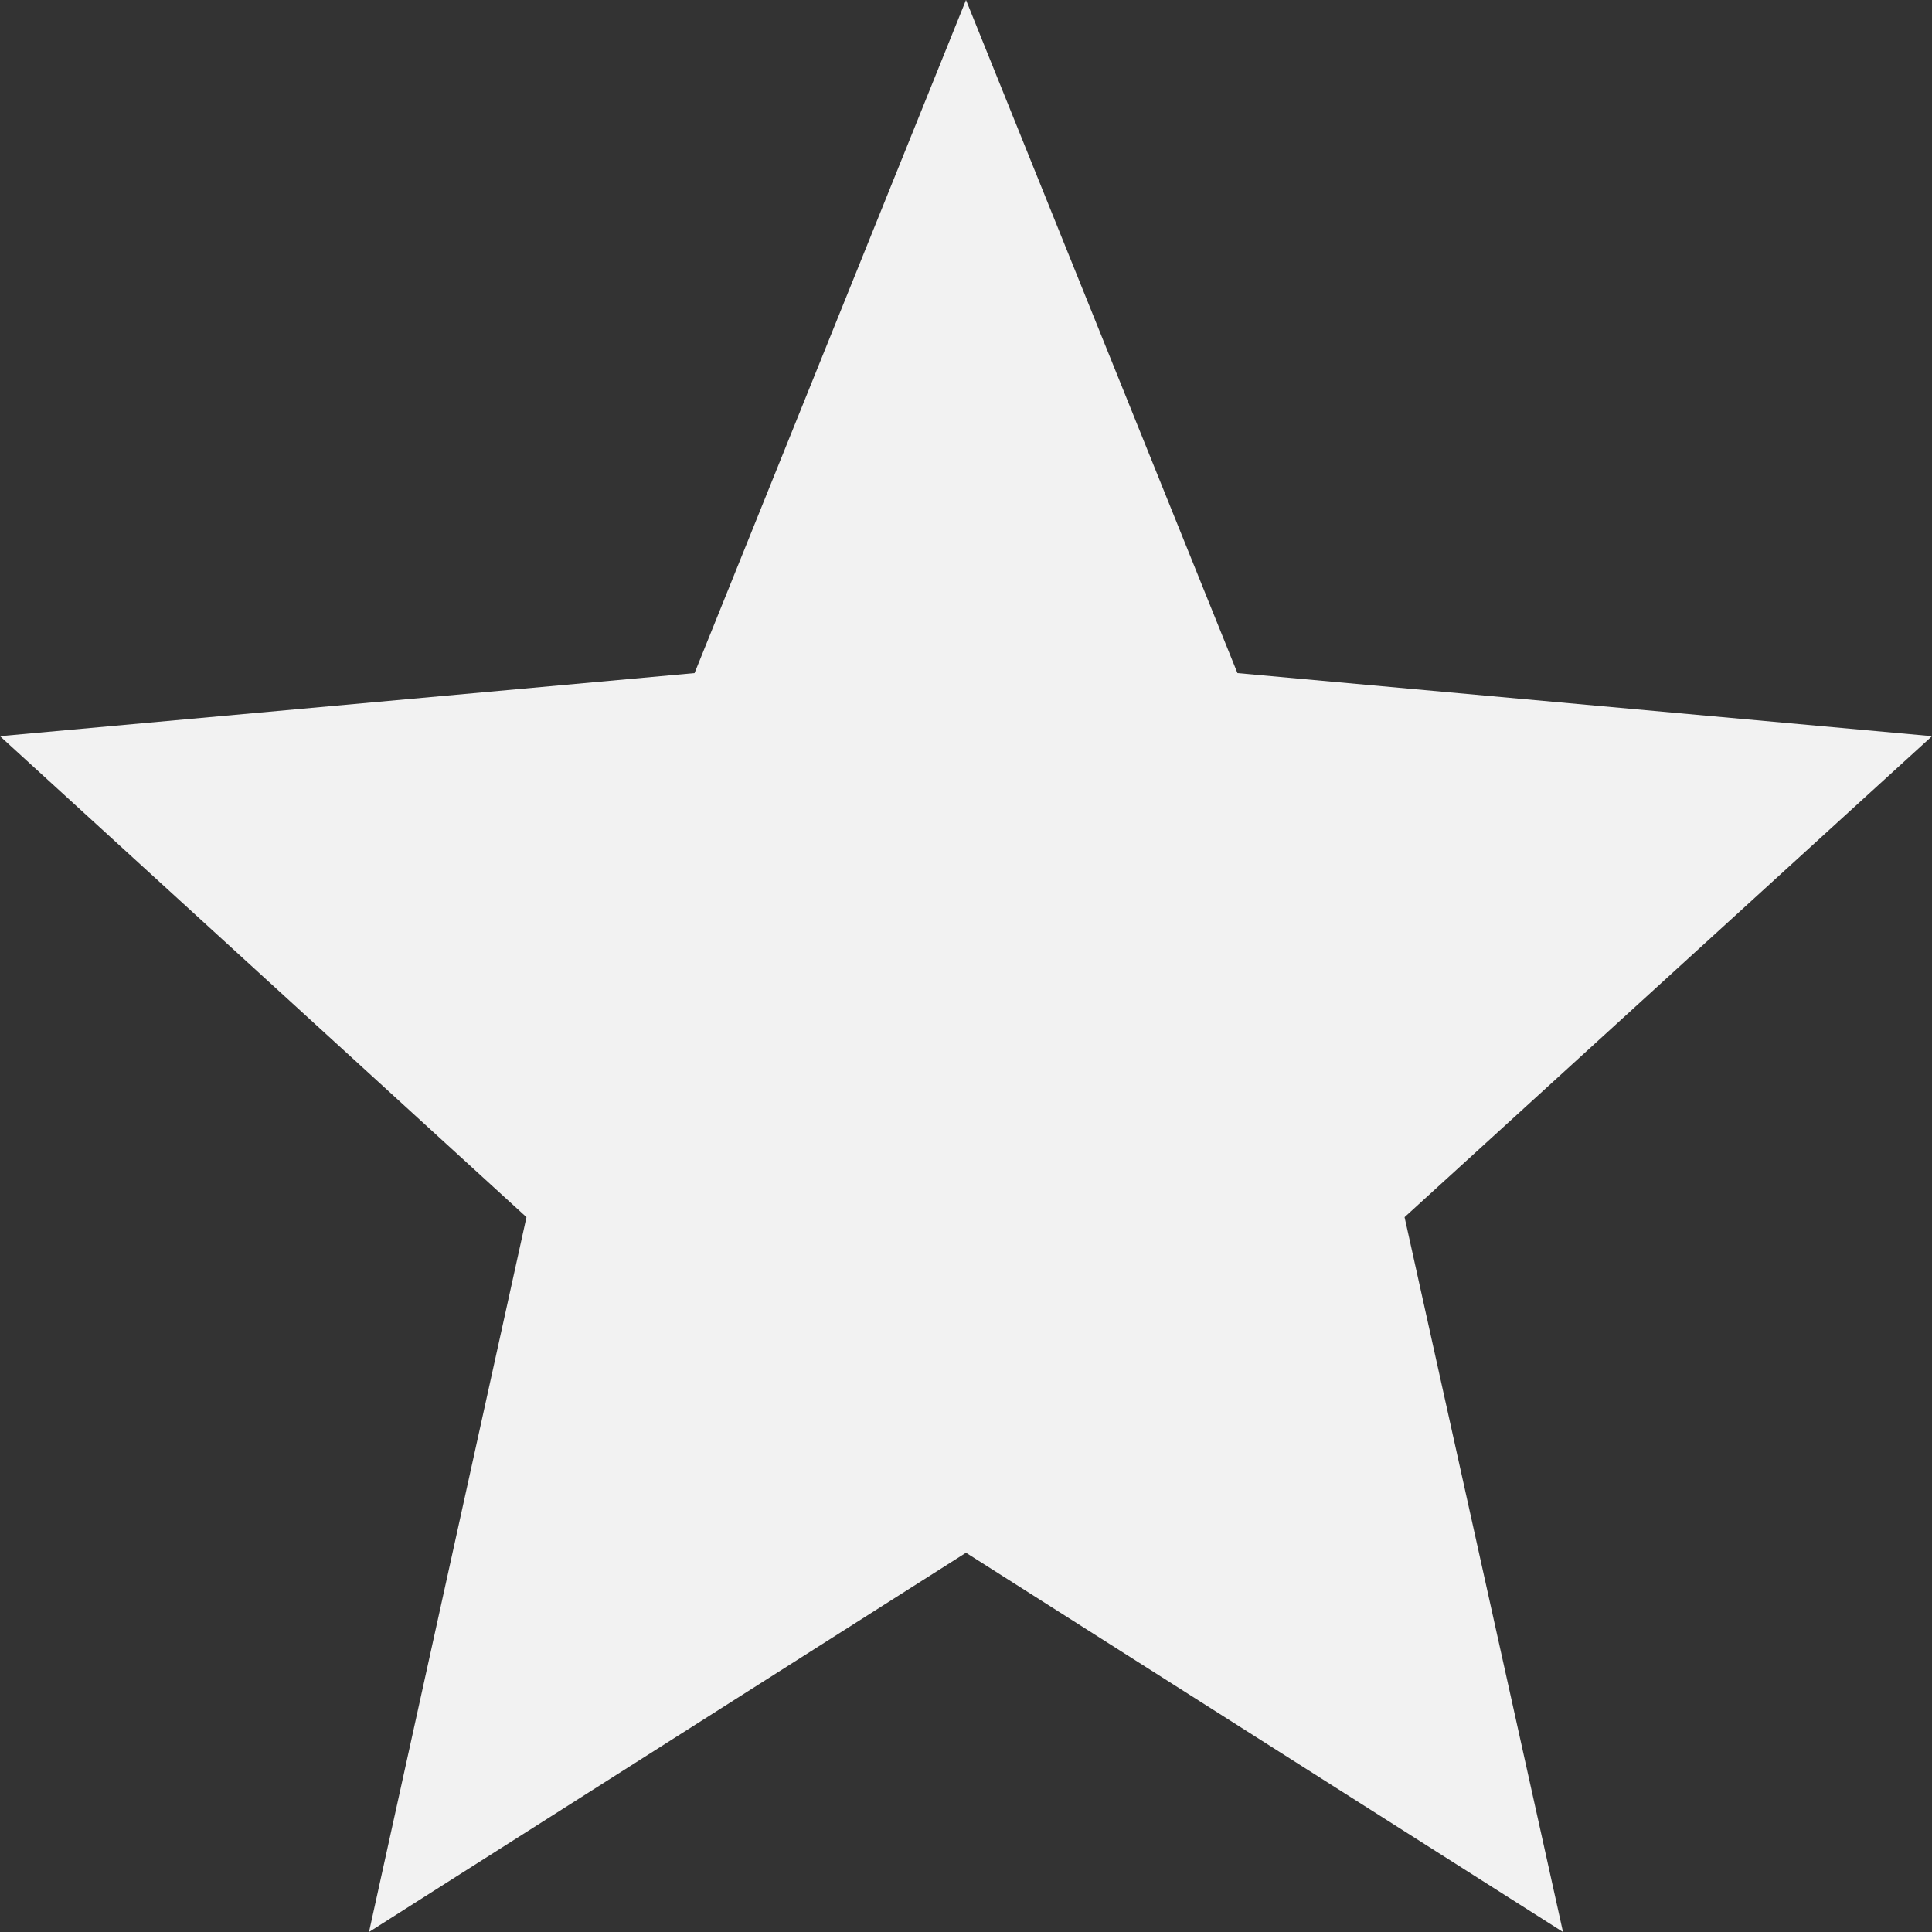 <svg width="20" height="20" viewBox="0 0 20 20" fill="none" xmlns="http://www.w3.org/2000/svg" xmlns:xlink="http://www.w3.org/1999/xlink">
	<rect x="0" y="0" width="20" height="20" fill="#333333" stroke="none"/>
	<desc>
			Created with Pixso.
	</desc>
	<defs/>
	<path id="Vector" d="M10 16.074L16.18 20L14.54 12.6L20 7.621L12.81 6.968L10 0L7.19 6.968L0 7.621L5.45 12.6L3.82 20L10 16.074Z" fill="#F2F2F2" fill-opacity="1" fill-rule="nonzero"/>
</svg>
